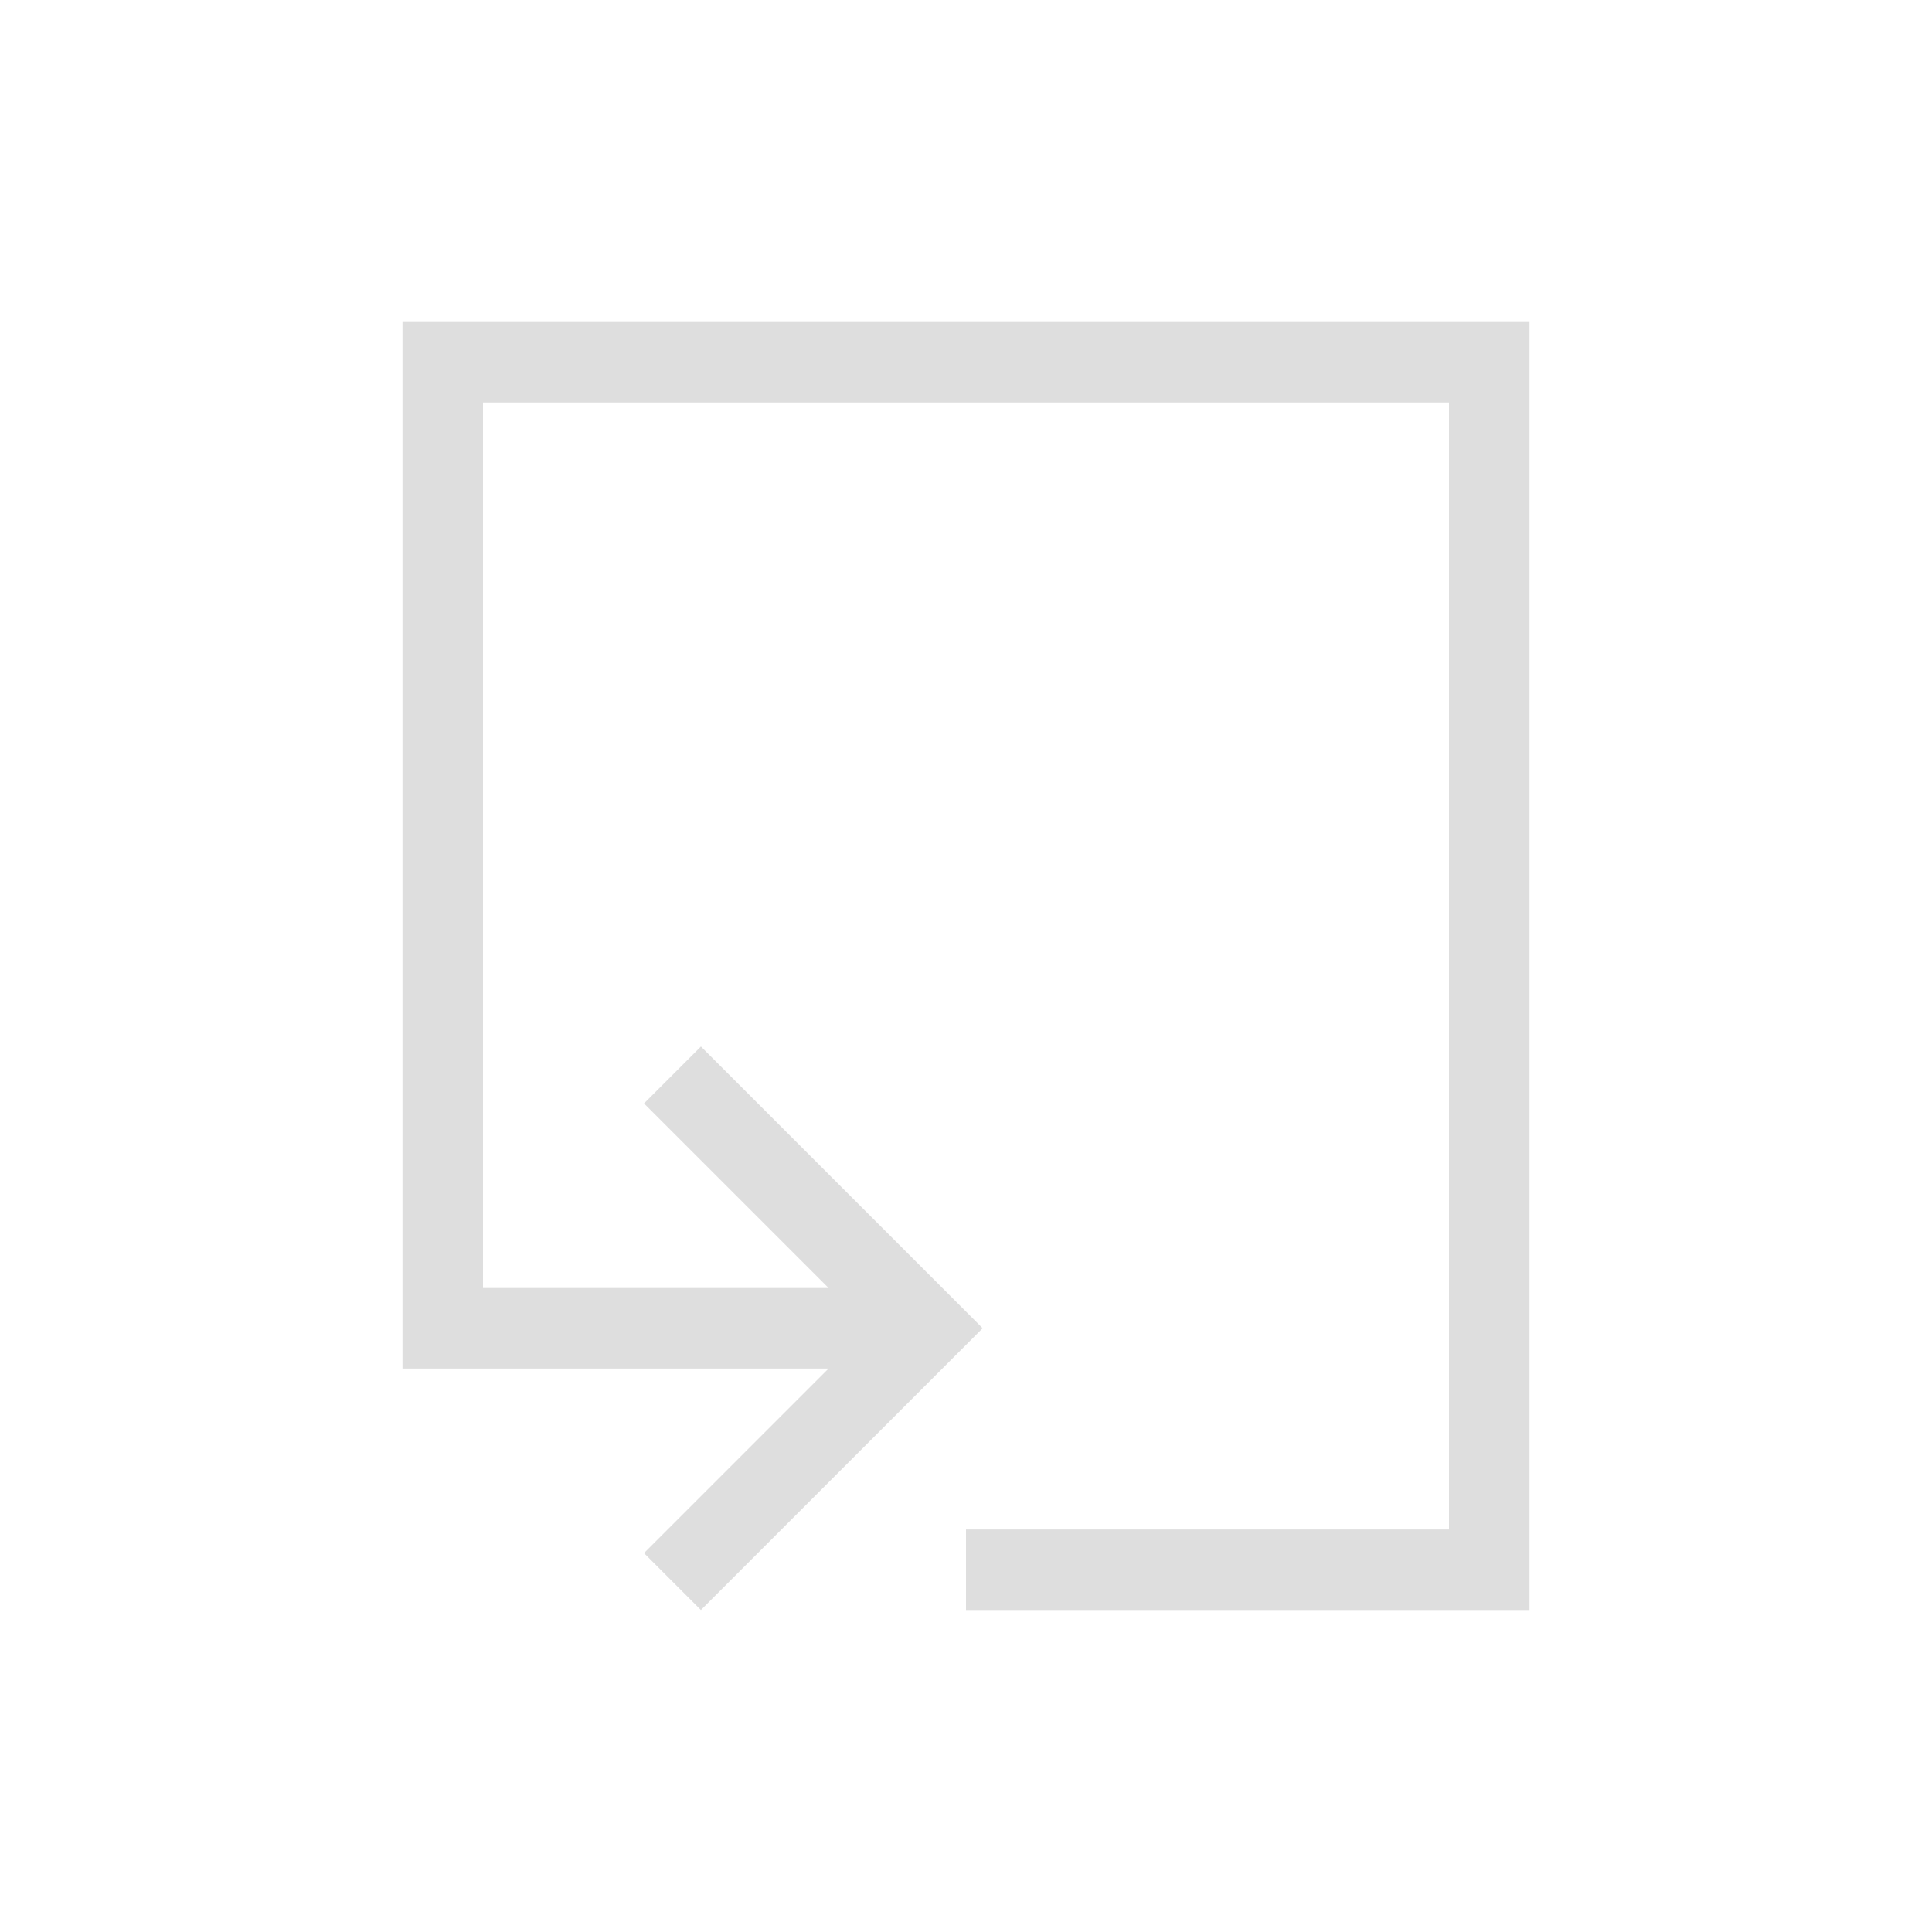 <svg xmlns="http://www.w3.org/2000/svg" viewBox="0 0 24 24"><path d="M4 3v13h5.293L7 18.293l.707.707 2.793-2.793.707-.707-.707-.707L7.707 12 7 12.707 9.293 15H5V4h12v14h-6v1h7V3H4z" style="fill:currentColor;fill-opacity:1;stroke:none;color:#dedede" transform="translate(1 1)"/></svg>